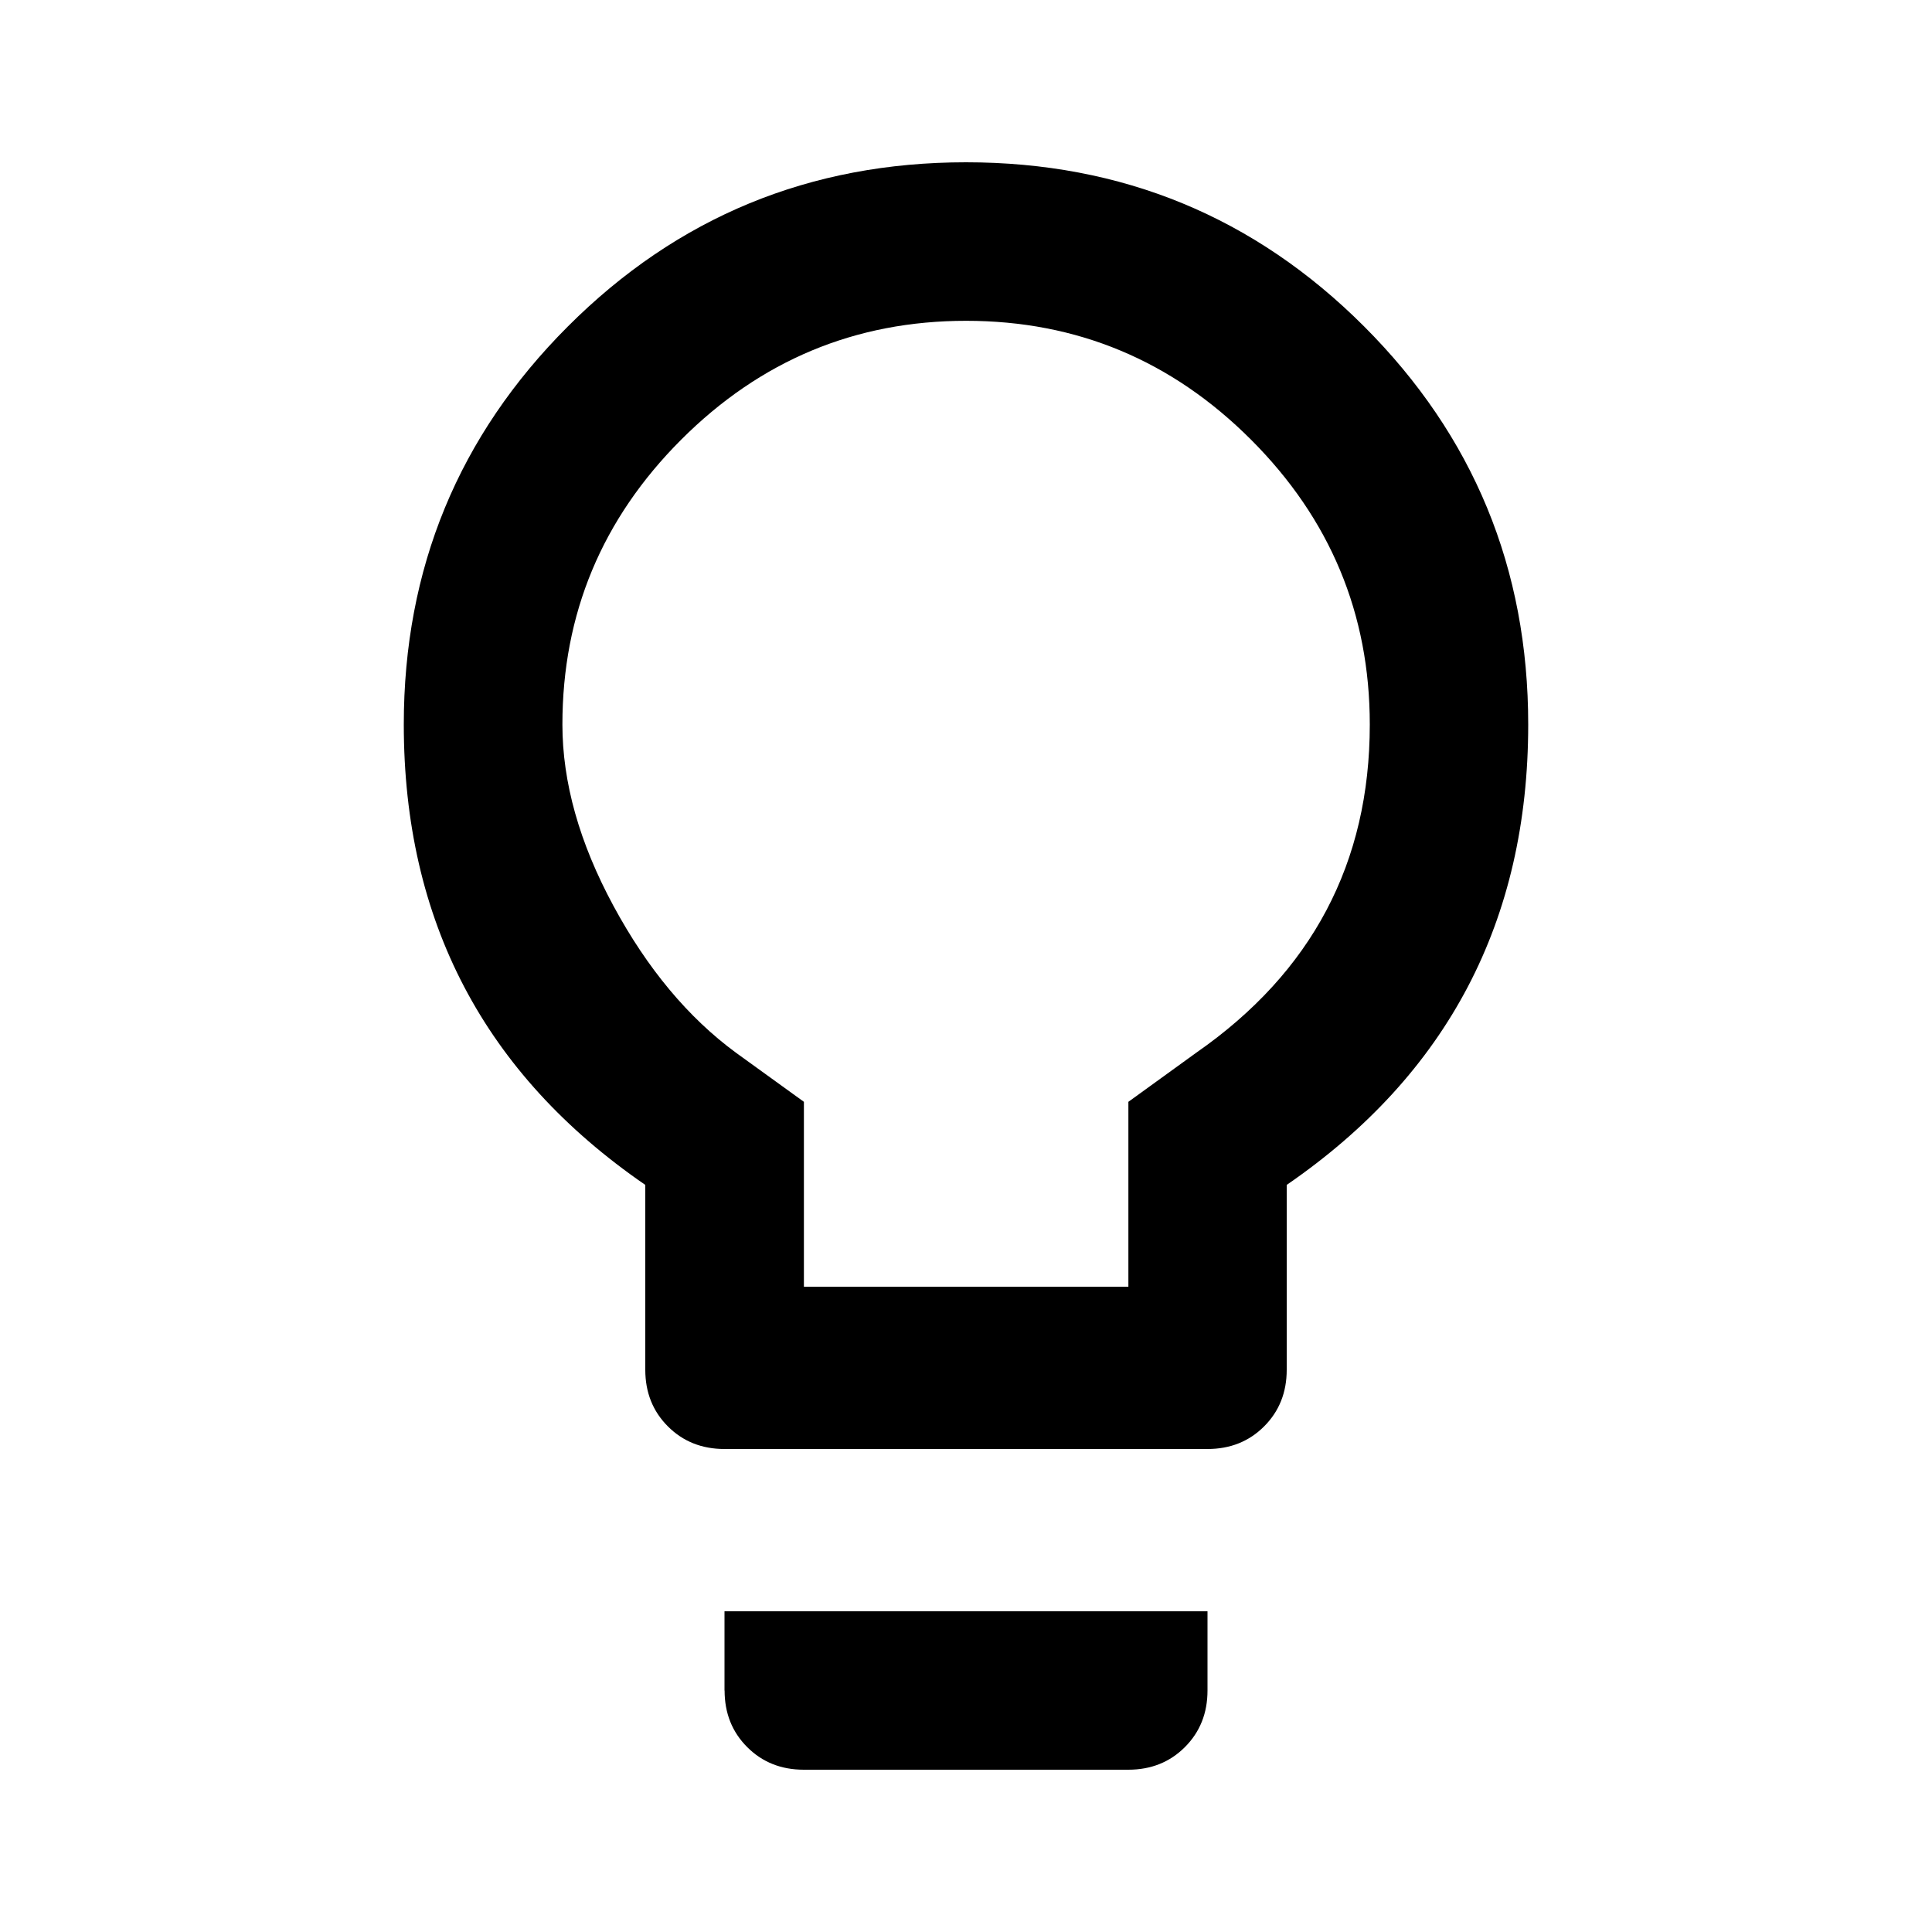 <!-- Generated by IcoMoon.io -->
<svg version="1.1" xmlns="http://www.w3.org/2000/svg" width="20" height="20" viewBox="0 0 20 20">
<title>lightbulb_outline</title>
<path d="M12.383 10.898q1.797-1.25 1.797-3.398 0-1.719-1.23-2.949t-2.949-1.23-2.949 1.23-1.23 2.949q0 0.898 0.527 1.875t1.27 1.523l0.703 0.508v1.914h3.359v-1.914zM10 1.68q2.422 0 4.121 1.699t1.699 4.121q0 3.047-2.5 4.766v1.914q0 0.352-0.234 0.586t-0.586 0.234h-5q-0.352 0-0.586-0.234t-0.234-0.586v-1.914q-2.5-1.719-2.5-4.766 0-2.422 1.699-4.121t4.121-1.699zM7.5 17.5v-0.82h5v0.82q0 0.352-0.234 0.586t-0.586 0.234h-3.359q-0.352 0-0.586-0.234t-0.234-0.586z"></path>
</svg>
